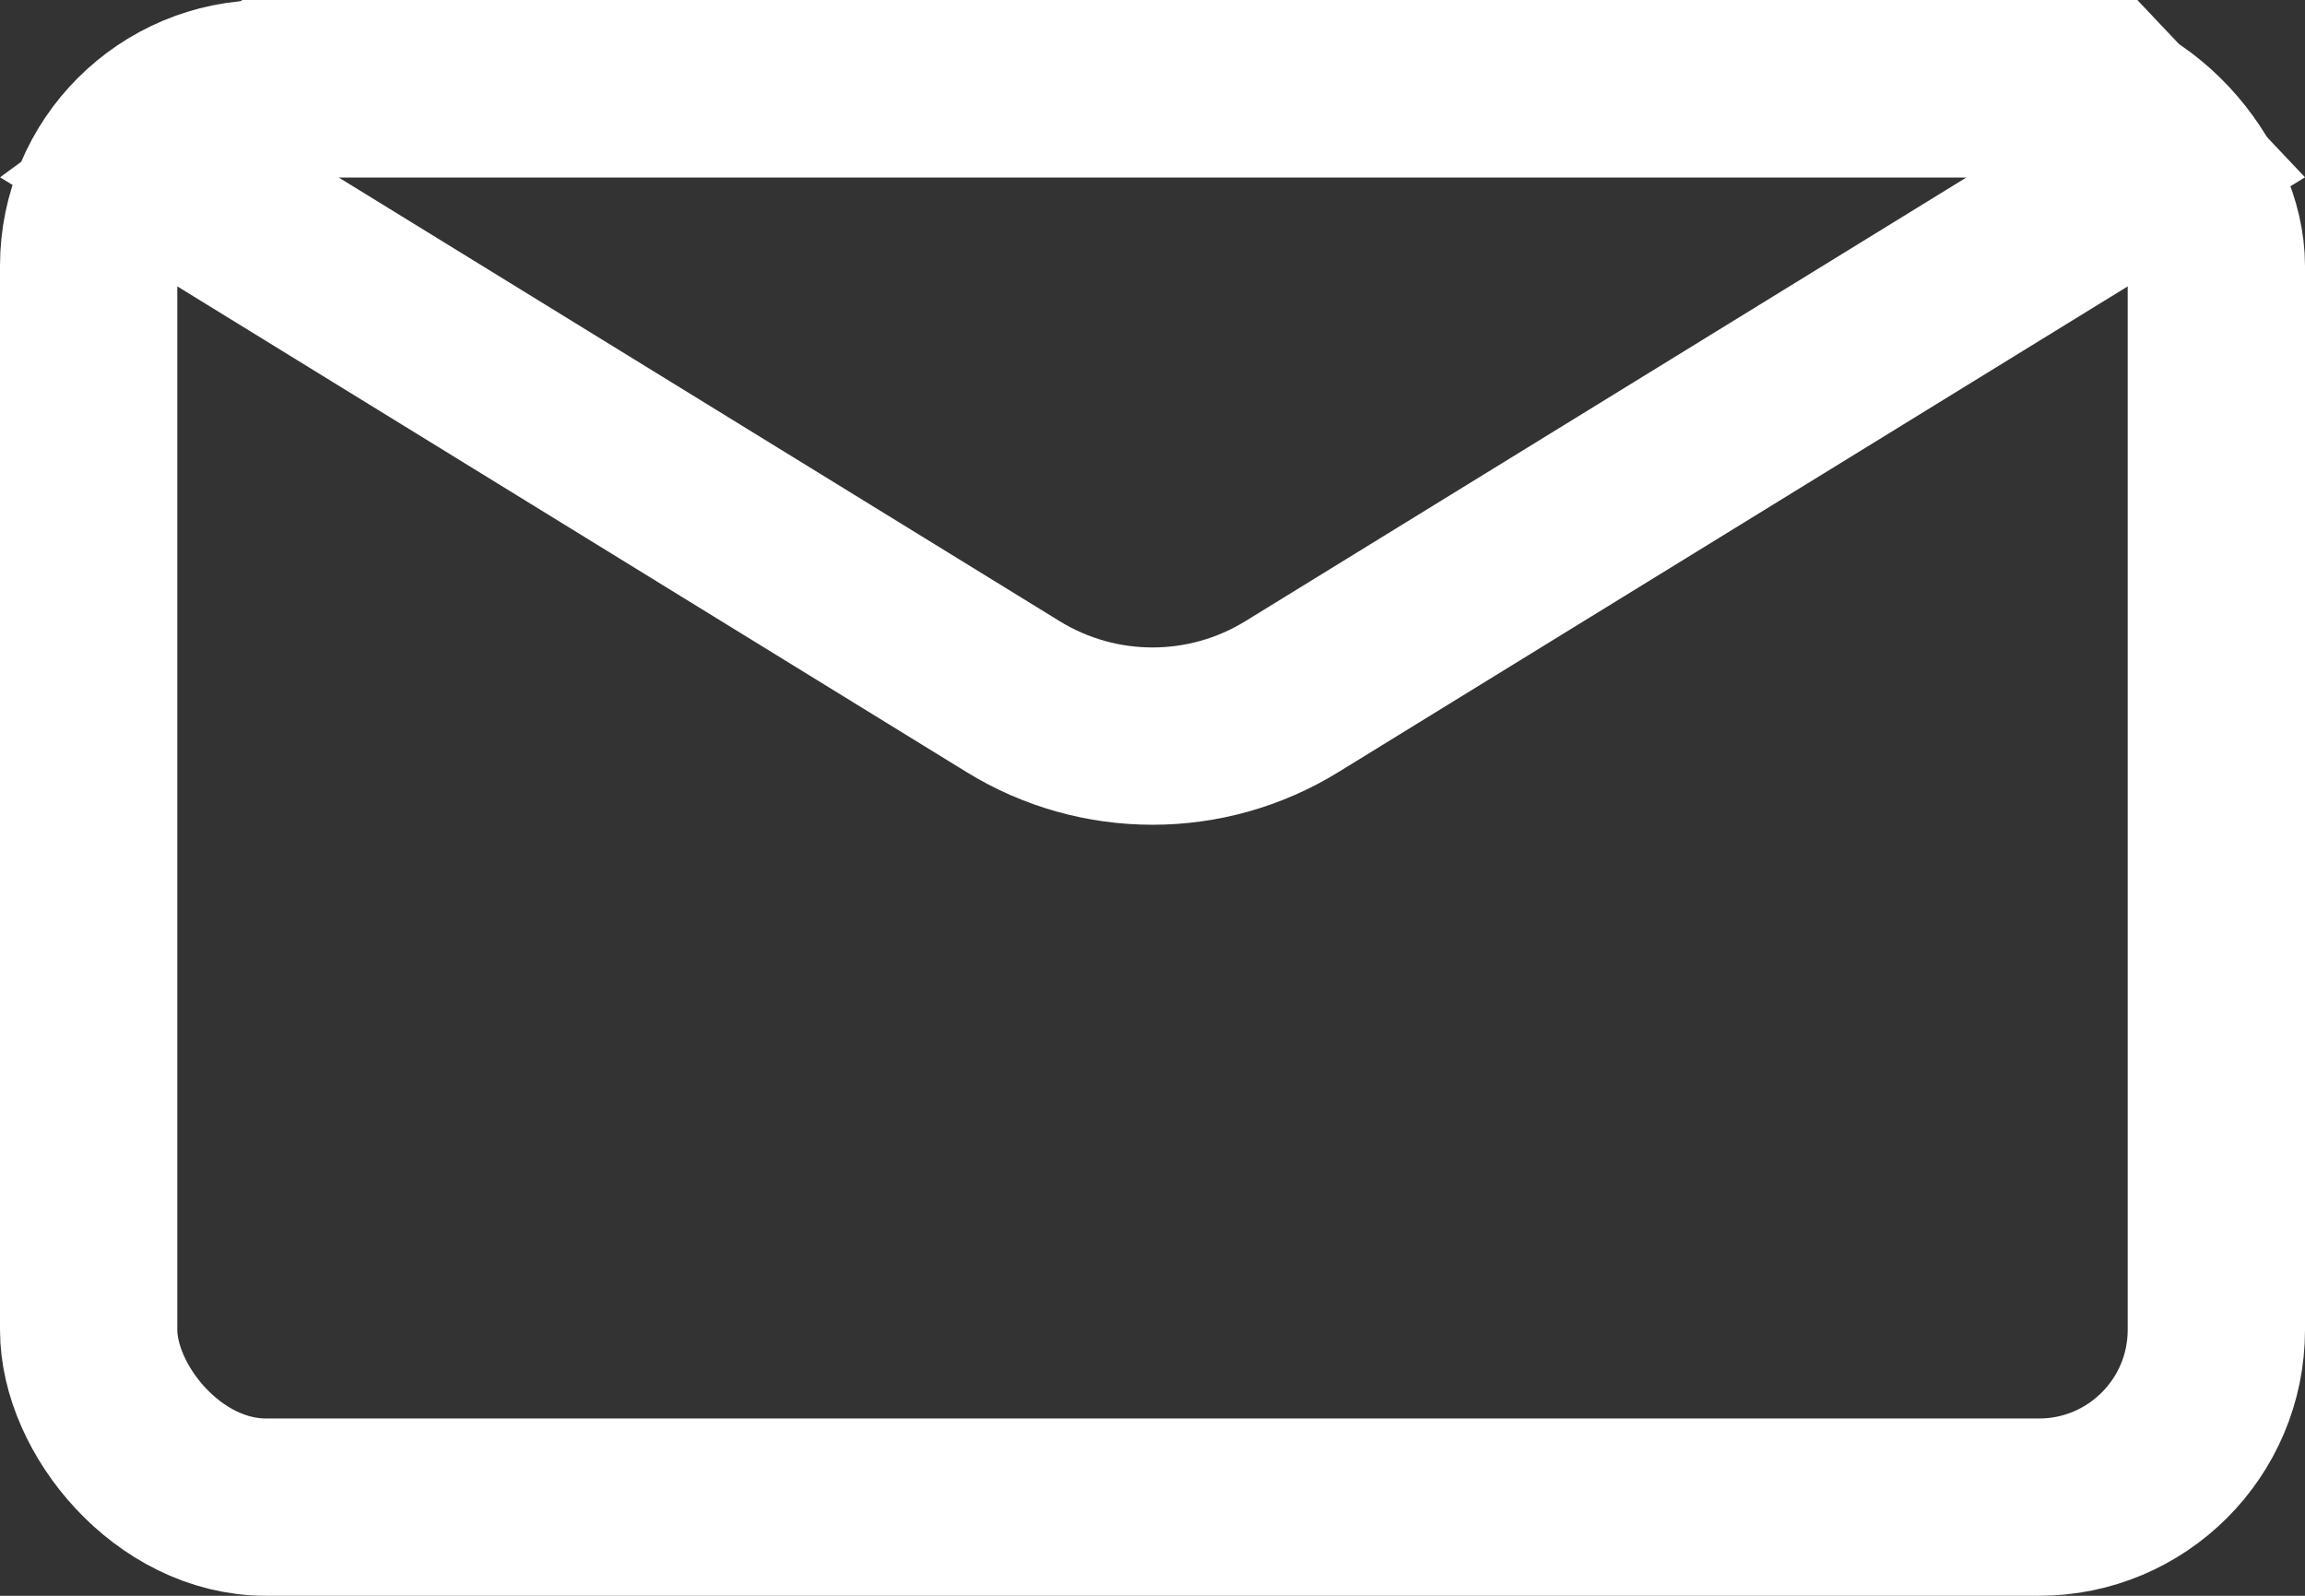 <svg xmlns="http://www.w3.org/2000/svg" width="26" height="18" viewBox="0 0 26 18">
    <rect x="0" y="0" width="26" height="18" fill="#333333" stroke="none"/>
    <g fill="none" fill-rule="evenodd" stroke="#FFF" stroke-width="2">
        <rect width="24" height="16" x="1" y="1" rx="2"/>
        <path d="M23.678 1l.75.793-9.856 6.065c-.482.297-1.027.445-1.572.445-.545 0-1.09-.148-1.572-.445h0l-9.636-5.93L3.06 1h20.618z"/>
    </g>
</svg>
